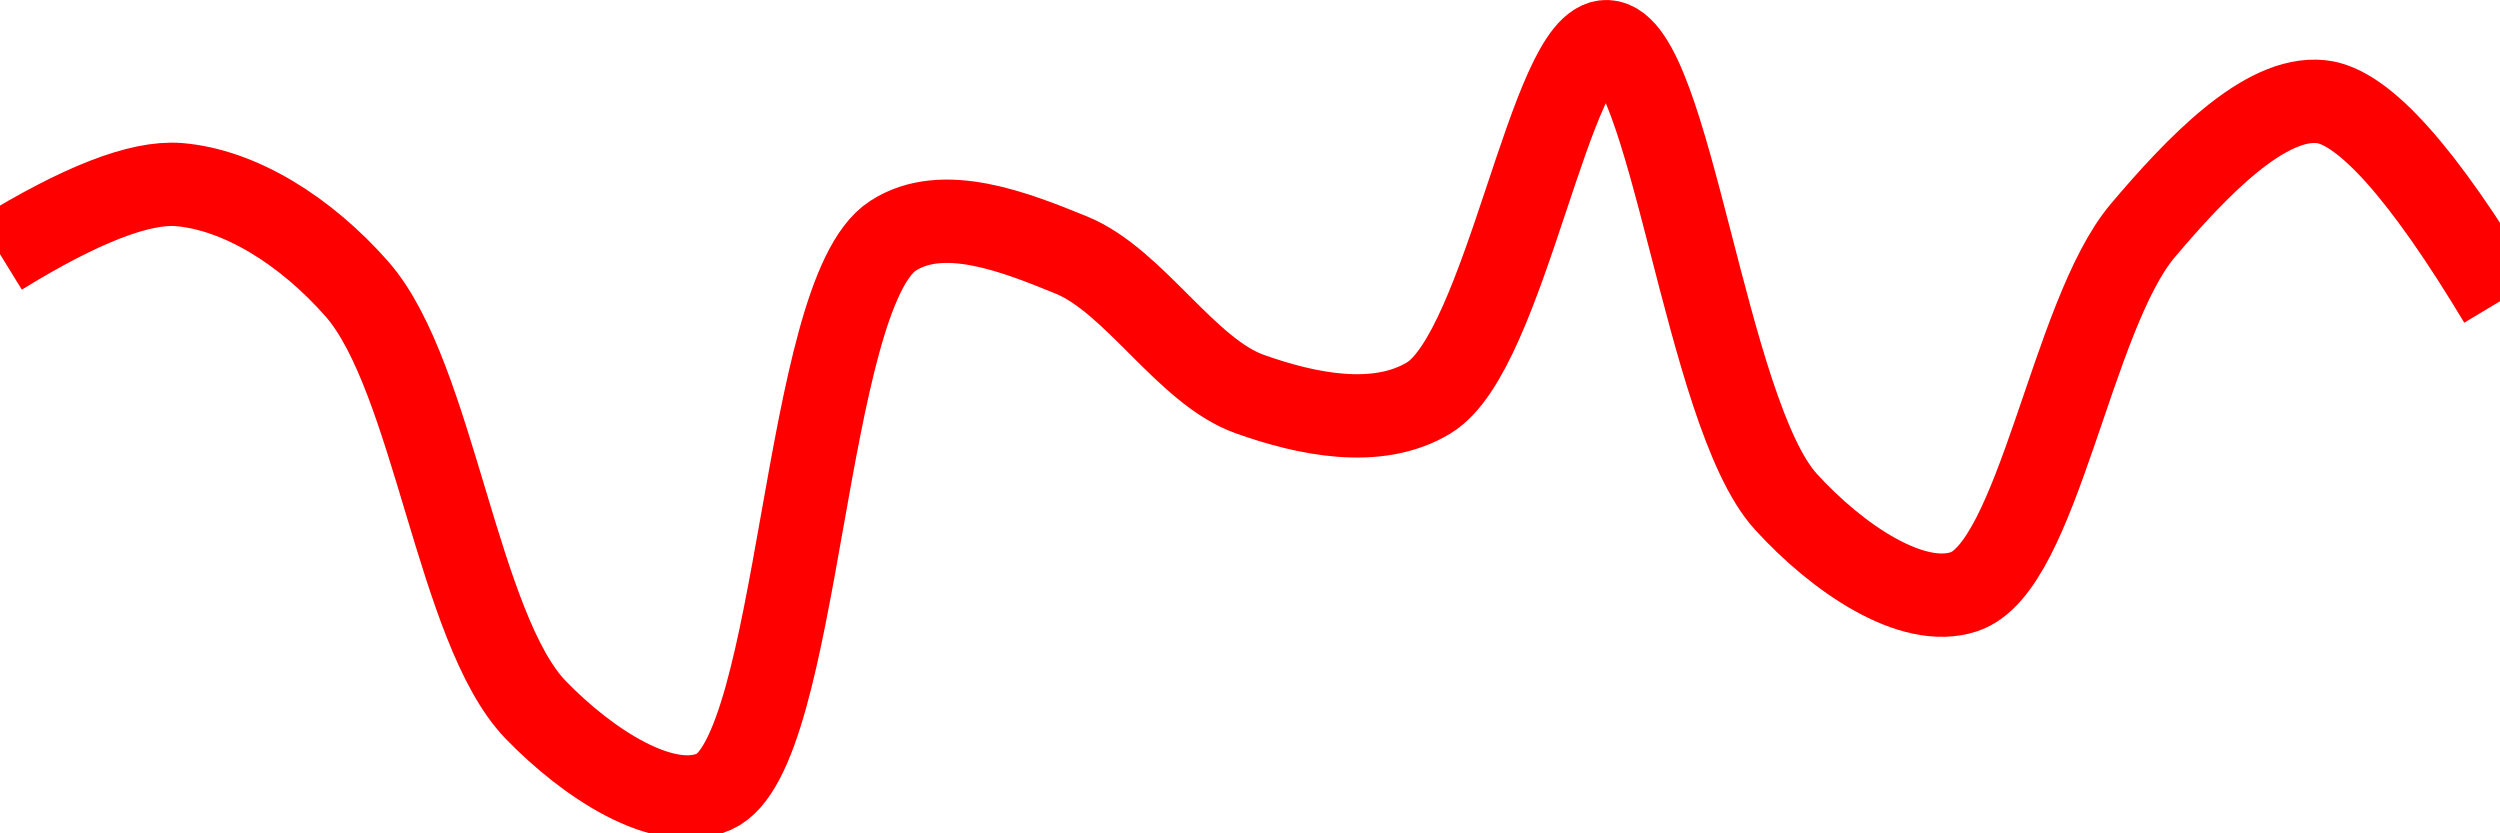 <svg class="main-svg" xmlns="http://www.w3.org/2000/svg" xmlns:xlink="http://www.w3.org/1999/xlink" width="60" height="20" style="" viewBox="0 0 60 20"><rect x="0" y="0" width="60" height="20" style="fill: rgb(0, 0, 0); fill-opacity: 0;"/><defs id="defs-89fc13"><g class="clips"><clipPath id="clip89fc13xyplot" class="plotclip"><rect width="60" height="20"/></clipPath><clipPath class="axesclip" id="clip89fc13x"><rect x="0" y="0" width="60" height="20"/></clipPath><clipPath class="axesclip" id="clip89fc13y"><rect x="0" y="0" width="60" height="20"/></clipPath><clipPath class="axesclip" id="clip89fc13xy"><rect x="0" y="0" width="60" height="20"/></clipPath></g><g class="gradients"/><g class="patterns"/></defs><g class="bglayer"><rect class="bg" x="0" y="0" width="60" height="20" style="fill: rgb(0, 0, 0); fill-opacity: 0; stroke-width: 0;"/></g><g class="layer-below"><g class="imagelayer"/><g class="shapelayer"/></g><g class="cartesianlayer"><g class="subplot xy"><g class="layer-subplot"><g class="shapelayer"/><g class="imagelayer"/></g><g class="minor-gridlayer"><g class="x"/><g class="y"/></g><g class="gridlayer"><g class="x"/><g class="y"/></g><g class="zerolinelayer"/><g class="layer-between"><g class="shapelayer"/><g class="imagelayer"/></g><path class="xlines-below"/><path class="ylines-below"/><g class="overlines-below"/><g class="xaxislayer-below"/><g class="yaxislayer-below"/><g class="overaxes-below"/><g class="overplot"><g class="xy" transform="" clip-path="url(#clip89fc13xyplot)"><g class="scatterlayer mlayer"><g class="trace scatter trace4403b9" style="stroke-miterlimit: 2; opacity: 1;"><g class="fills"/><g class="errorbars"/><g class="lines"><path class="js-line" d="M0,6.1Q2.89,4.32 4.29,4.43C5.75,4.55 7.33,5.53 8.57,6.94C10.41,9.04 10.98,15.1 12.86,17.04C14.09,18.31 15.93,19.53 17.14,19C19.22,18.08 19.26,7.07 21.43,5.66C22.63,4.88 24.36,5.57 25.71,6.12C27.23,6.74 28.47,8.92 30,9.46C31.35,9.94 33.05,10.3 34.29,9.55C36.14,8.43 37.21,0.94 38.57,1C40.08,1.07 40.93,9.92 42.86,12.04C44.09,13.39 45.89,14.62 47.14,14.2C48.92,13.61 49.71,7.56 51.43,5.53C52.7,4.03 54.35,2.29 55.71,2.44Q57.22,2.6 60,7.23" style="vector-effect: none; fill: none; stroke: rgb(255, 0, 0); stroke-opacity: 1; stroke-width: 2px; opacity: 1;"/></g><g class="points"/><g class="text"/></g></g></g></g><path class="xlines-above crisp" d="M0,0" style="fill: none;"/><path class="ylines-above crisp" d="M0,0" style="fill: none;"/><g class="overlines-above"/><g class="xaxislayer-above"/><g class="yaxislayer-above"/><g class="overaxes-above"/></g></g><g class="polarlayer"/><g class="smithlayer"/><g class="ternarylayer"/><g class="geolayer"/><g class="funnelarealayer"/><g class="pielayer"/><g class="iciclelayer"/><g class="treemaplayer"/><g class="sunburstlayer"/><g class="glimages"/><defs id="topdefs-89fc13"><g class="clips"/></defs><g class="layer-above"><g class="imagelayer"/><g class="shapelayer"/></g><g class="infolayer"><g class="g-gtitle"/></g></svg>
